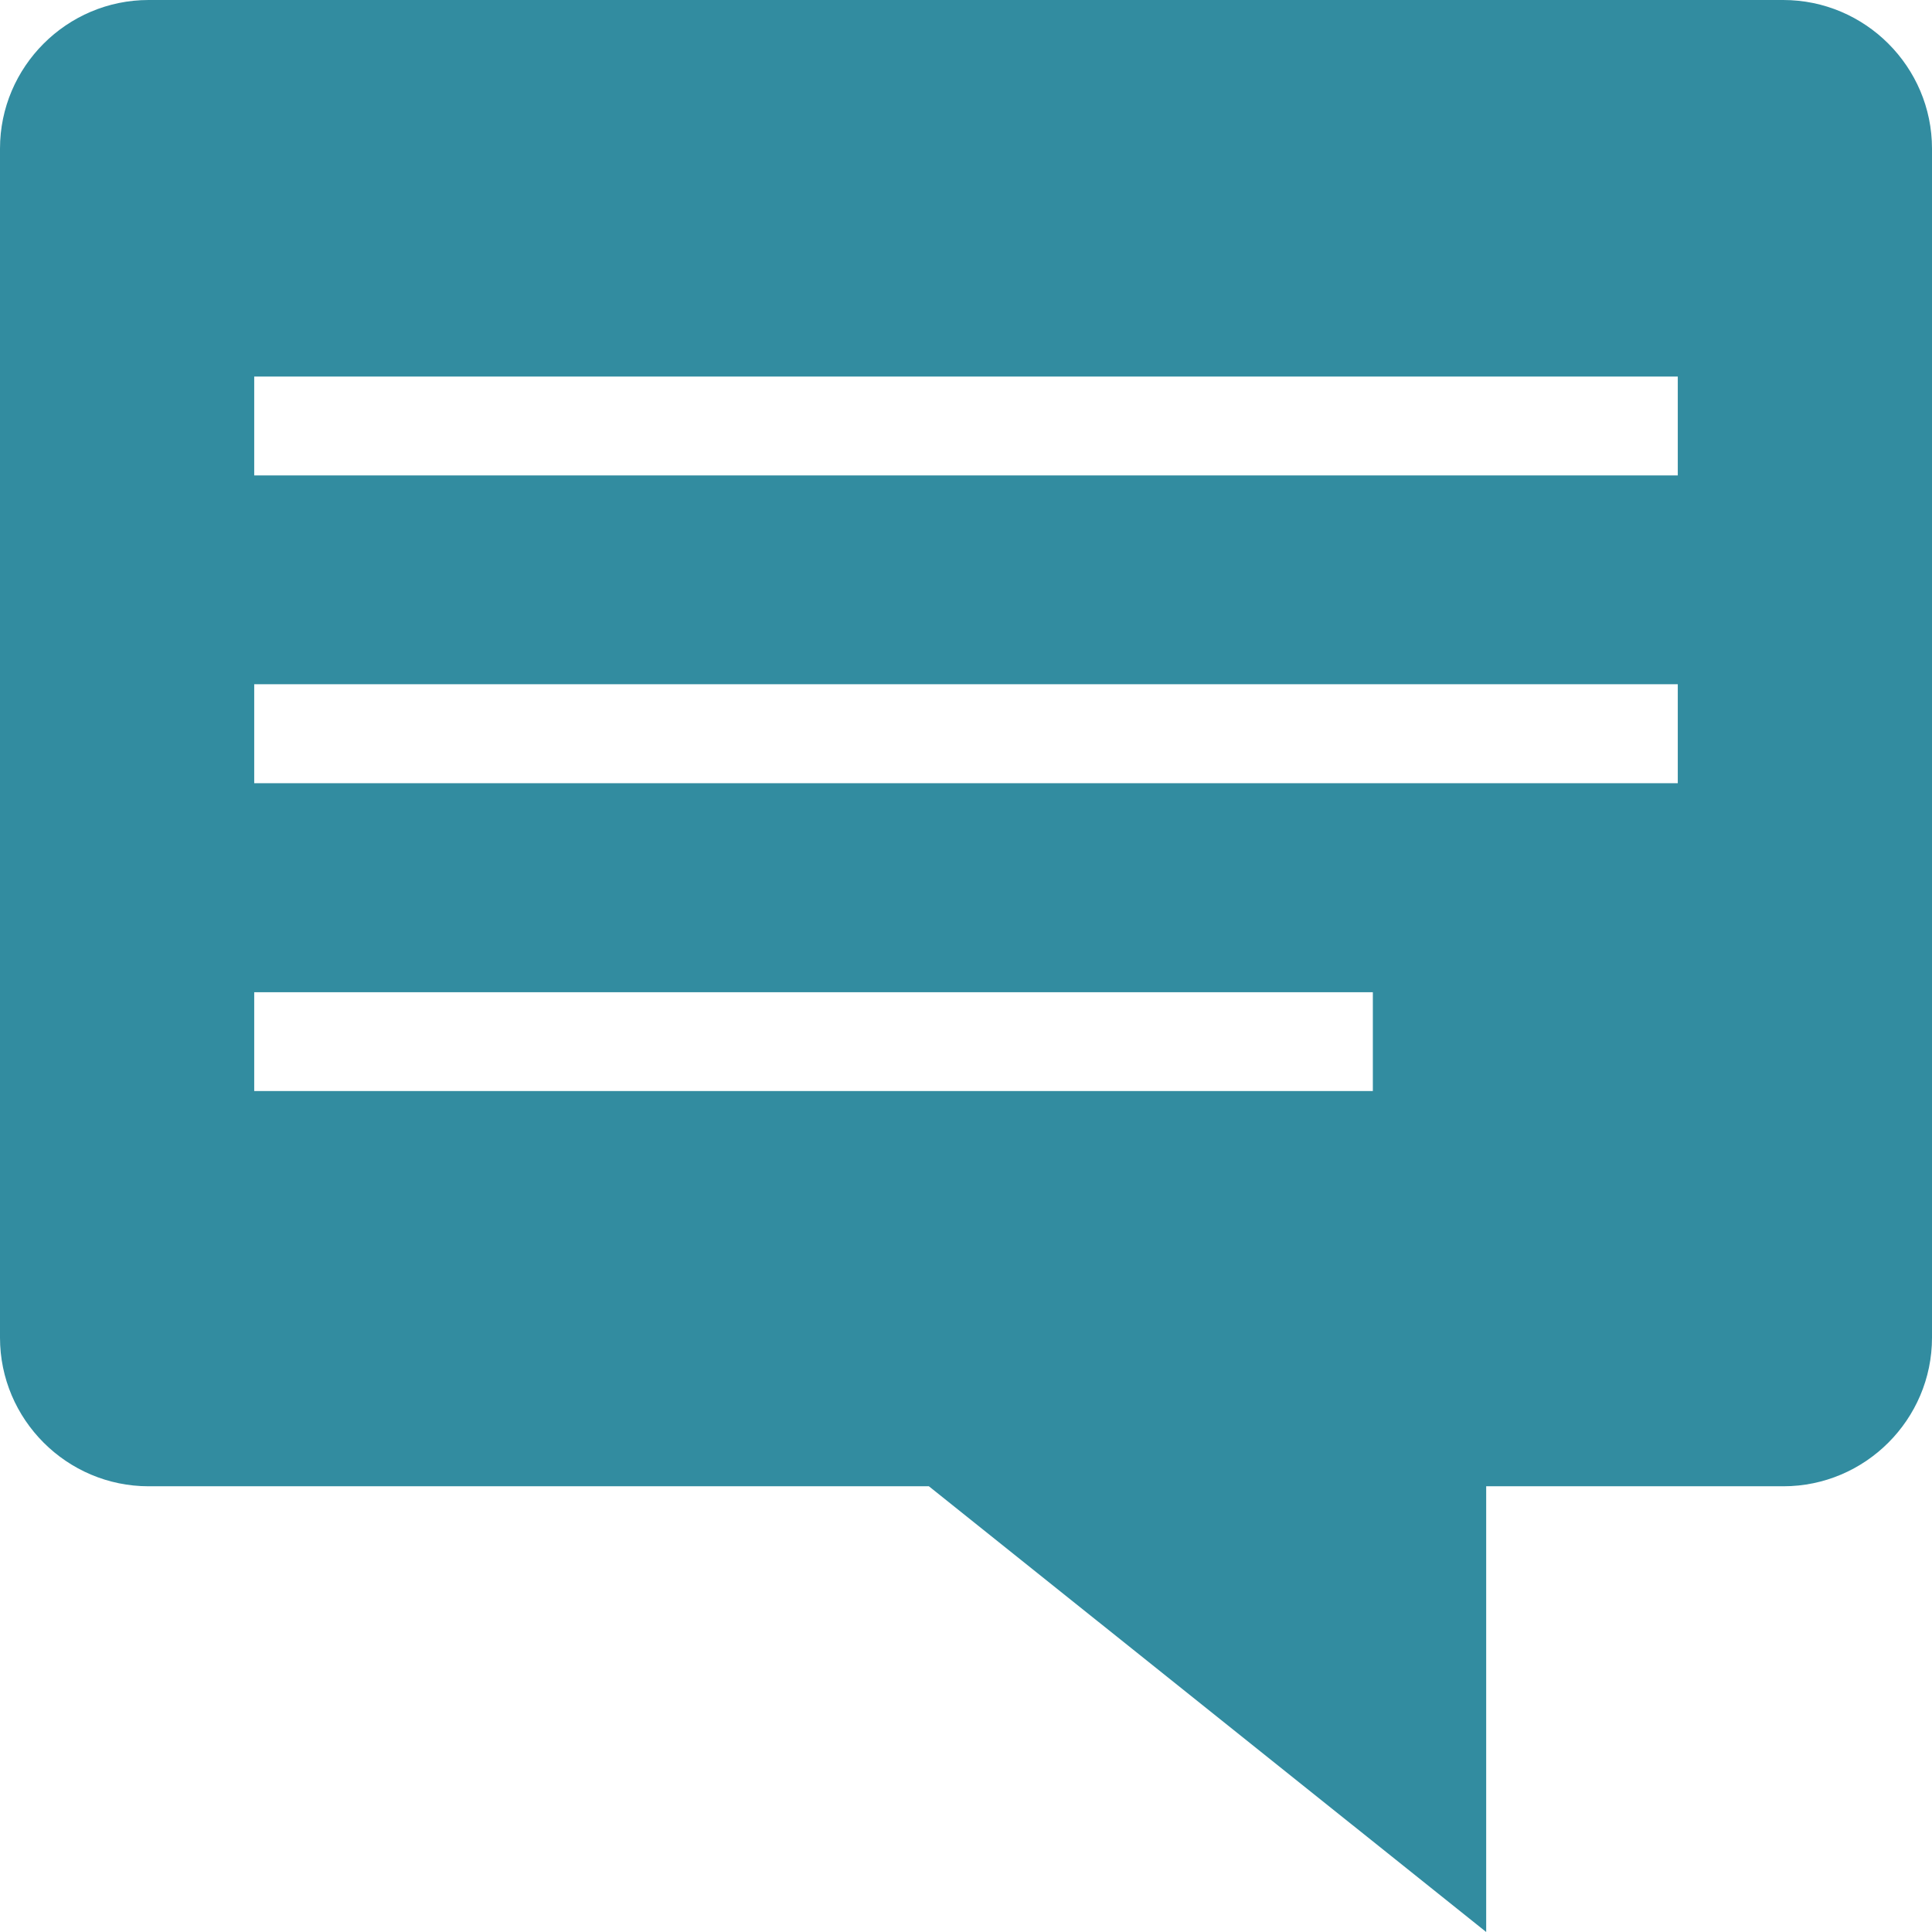 <?xml version="1.0" encoding="utf-8"?>
<!-- Generator: Adobe Illustrator 16.0.0, SVG Export Plug-In . SVG Version: 6.00 Build 0)  -->
<!DOCTYPE svg PUBLIC "-//W3C//DTD SVG 1.1//EN" "http://www.w3.org/Graphics/SVG/1.1/DTD/svg11.dtd">
<svg version="1.1" id="comment" xmlns="http://www.w3.org/2000/svg" xmlns:xlink="http://www.w3.org/1999/xlink" x="0px" y="0px"
	 width="24px" height="24px" viewBox="0 0 24 24" enable-background="new 0 0 24 24" xml:space="preserve">
<path fill="#328CA0" d="M22.152,0H1.846C0.83,0,0,0.83,0,1.846v14.771c0,1.016,0.83,1.846,1.846,1.846h9.693L18.462,24v-5.537h3.692
	c1.016,0,1.846-0.83,1.846-1.846V1.846C24,0.83,23.17,0,22.152,0z M17.055,13.553H3.158v-1.227h13.896V13.553z M20.842,9.729H3.158
	V8.5h17.684V9.729z M20.842,5.906H3.158V4.678h17.684V5.906z"/>
</svg>

